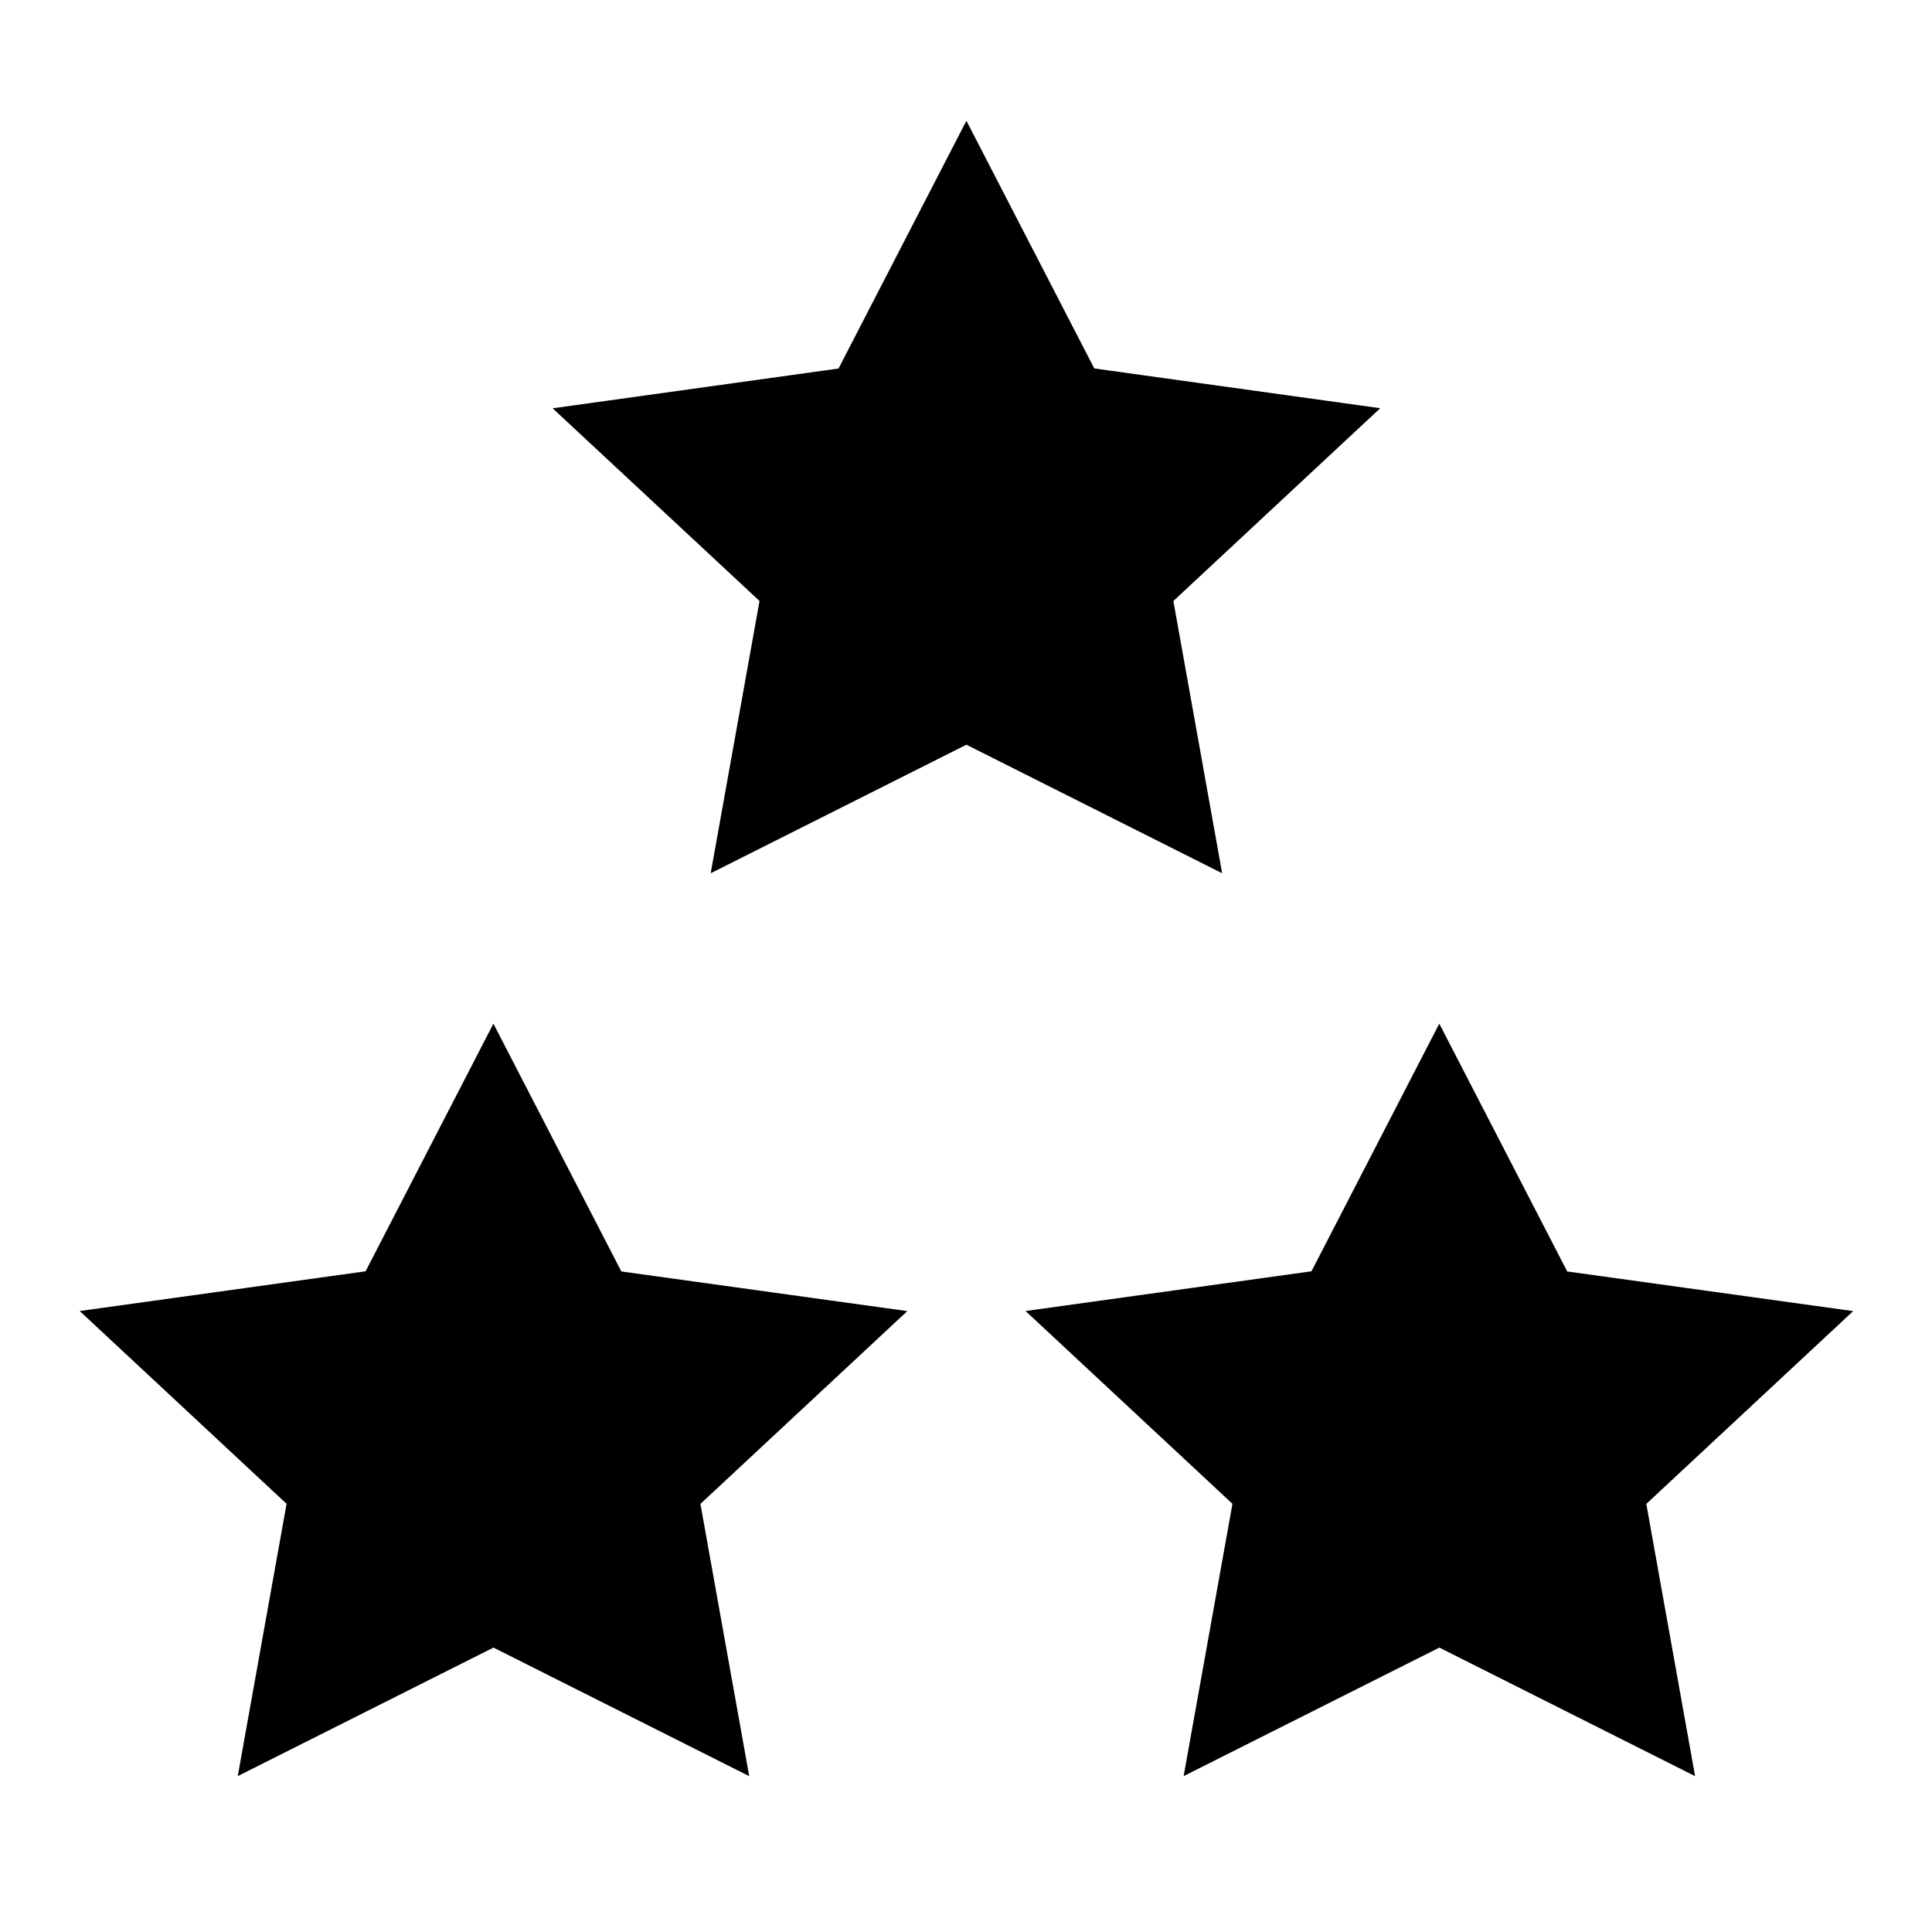 <svg width="48" height="48" viewBox="0 0 48 48" xmlns="http://www.w3.org/2000/svg"><title>review</title><path d="M24.01 3l3.177 6.154 7.105.988-5.14 4.79 1.212 6.764-6.354-3.194-6.353 3.194 1.213-6.765-5.14-4.787 7.103-.988L24.01 3zm11.75 22.435l3.177 6.154 7.105.985-5.14 4.79 1.212 6.764-6.354-3.194-6.353 3.193 1.213-6.765-5.14-4.79 7.103-.987 3.177-6.155zm-23.5 0l3.177 6.154 7.105.985-5.14 4.79 1.212 6.764-6.354-3.194-6.353 3.193 1.213-6.765-5.14-4.79 7.103-.987 3.177-6.155z" fill-rule="evenodd"/></svg>